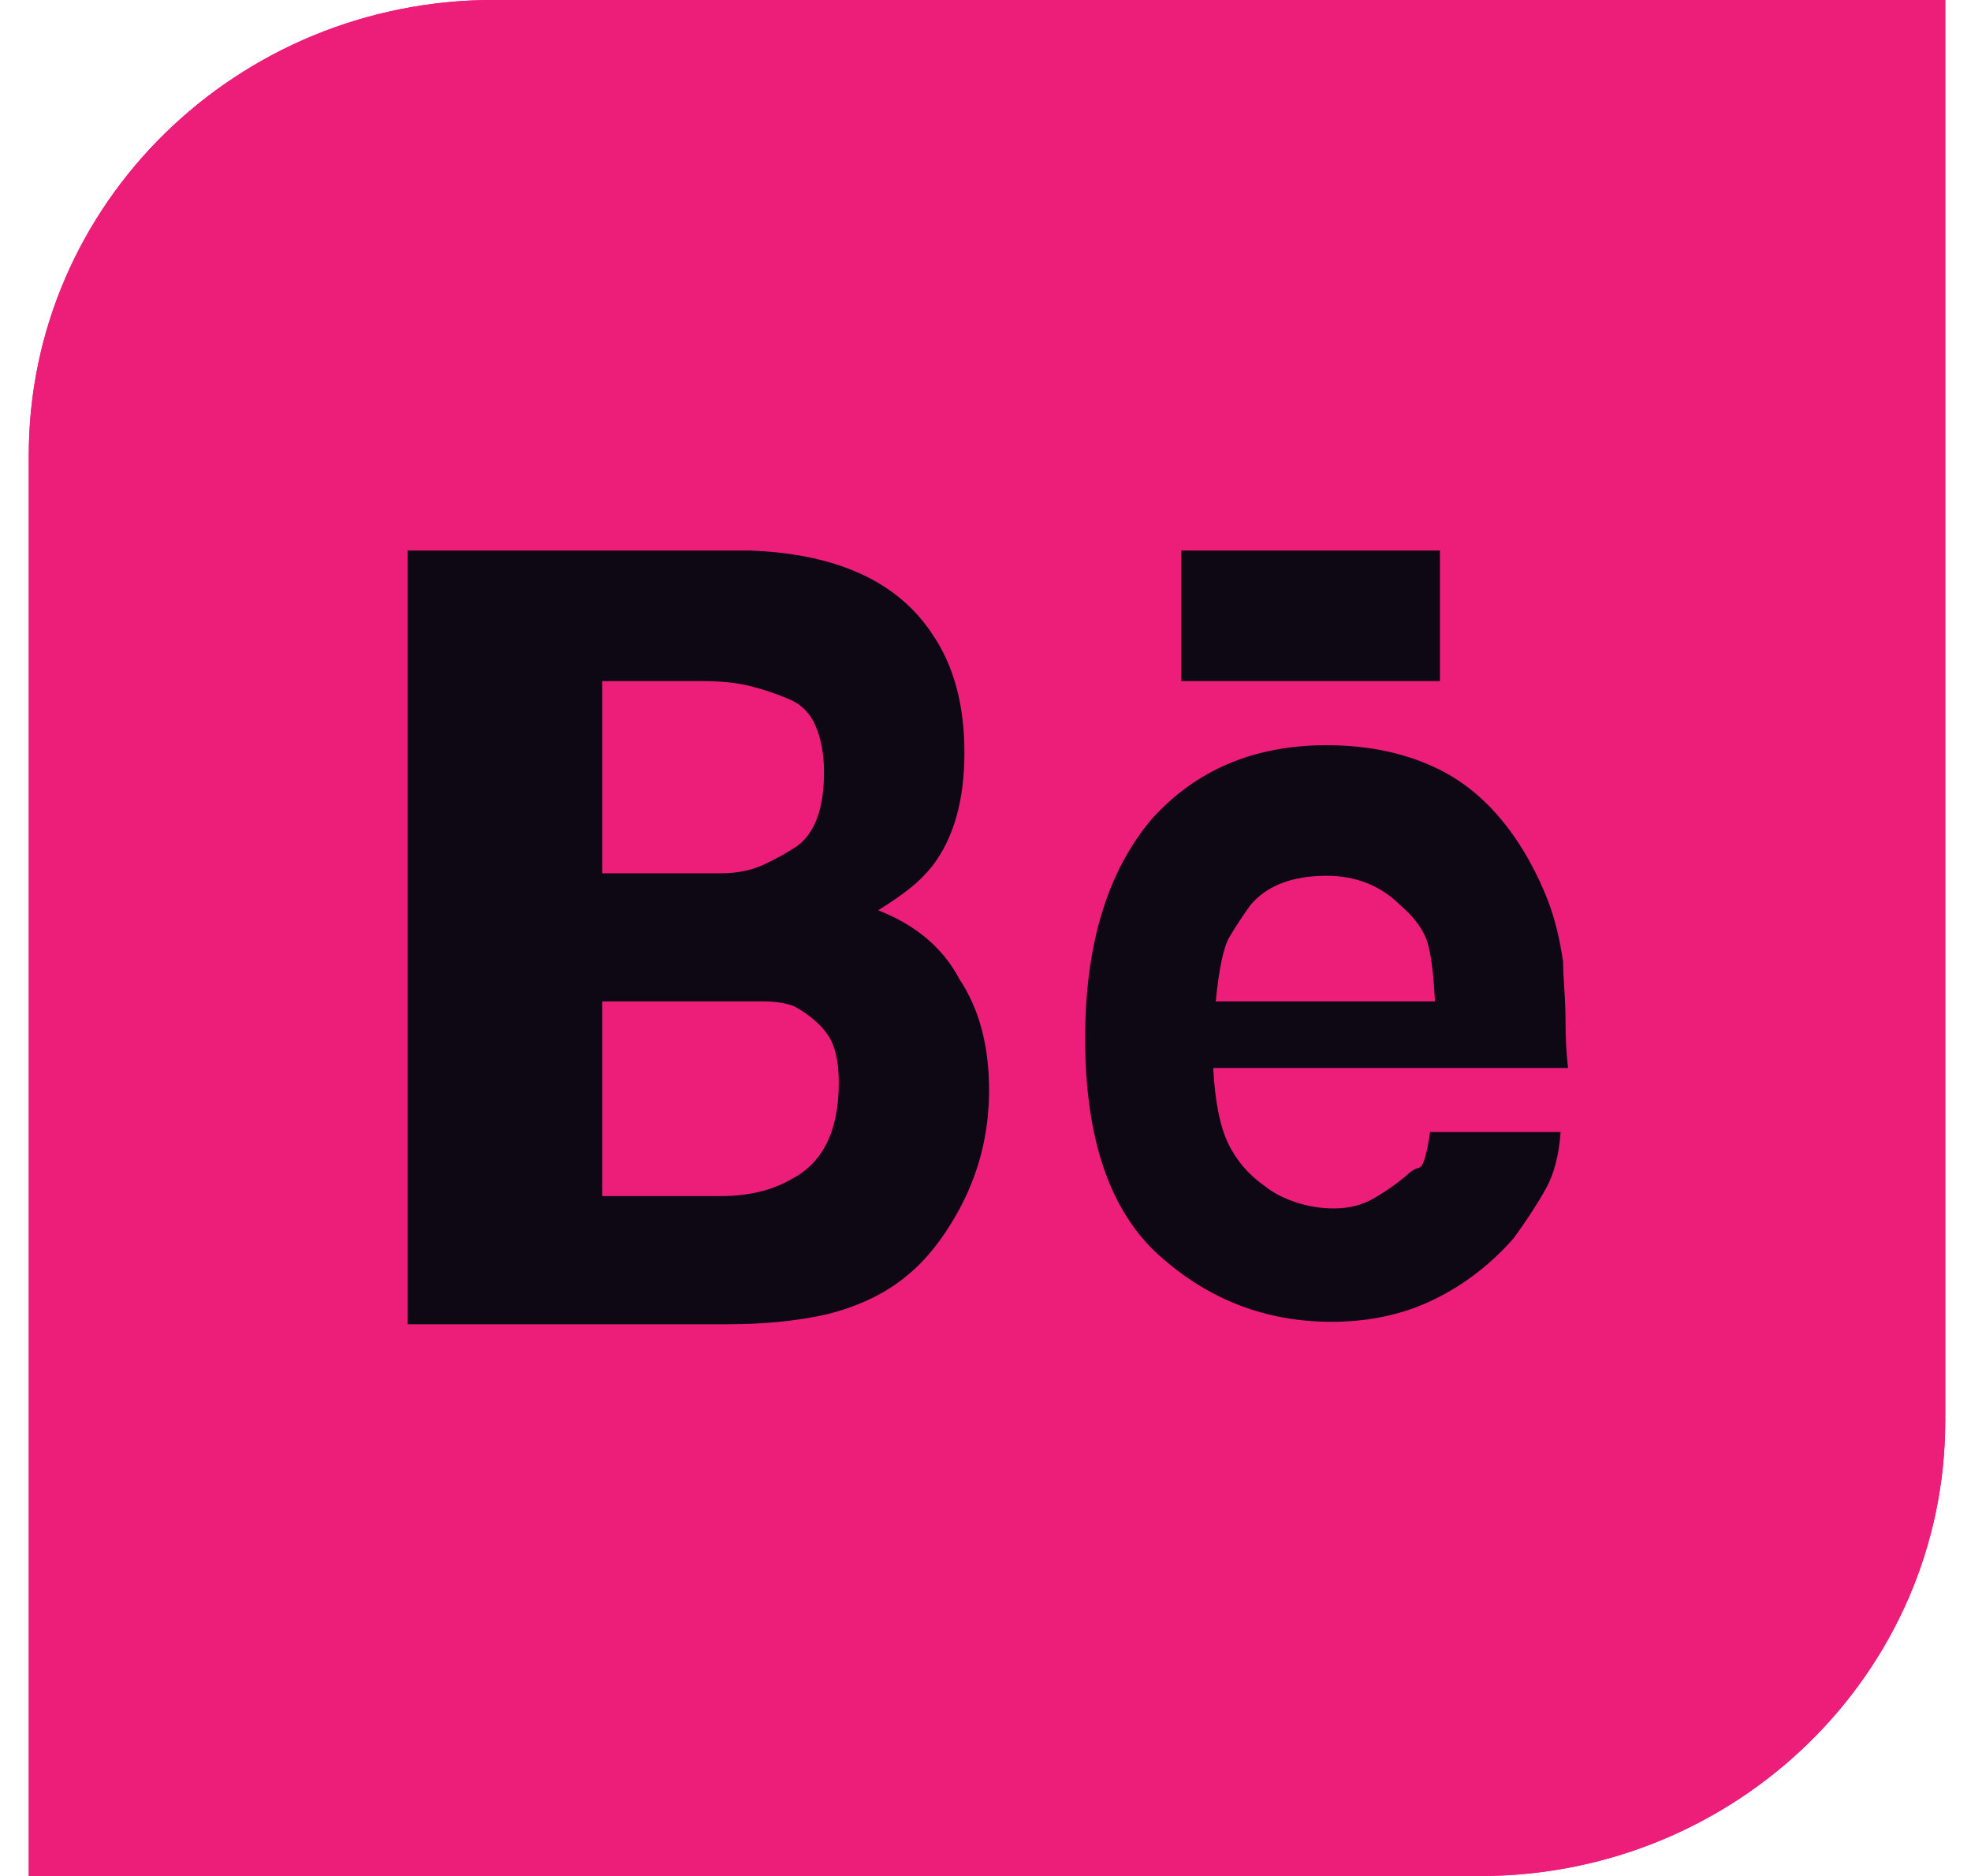 <svg width="62" height="59" viewBox="0 0 62 59" fill="none" xmlns="http://www.w3.org/2000/svg">
<path d="M0.905 14.319C0.905 6.409 7.456 -0.002 15.537 -0.002H61.19V44.679C61.19 52.588 54.639 59 46.557 59H0.905V14.319Z" fill="#ED1E79"/>
<path fill-rule="evenodd" clip-rule="evenodd" d="M58.556 2.575H15.537C8.911 2.575 3.539 7.833 3.539 14.319V56.422H46.557C53.184 56.422 58.556 51.165 58.556 44.679V2.575ZM15.537 -0.002C7.456 -0.002 0.905 6.409 0.905 14.319V59H46.557C54.639 59 61.19 52.588 61.19 44.679V-0.002H15.537Z" fill="#ED1E79"/>
<path d="M29.33 19.948C30.002 20.93 30.337 22.17 30.337 23.668C30.337 25.166 30.002 26.355 29.33 27.233C29.123 27.491 28.891 27.724 28.632 27.93C28.374 28.137 28.038 28.37 27.625 28.628C28.813 29.093 29.666 29.816 30.182 30.798C30.802 31.728 31.112 32.89 31.112 34.285C31.112 35.68 30.776 36.972 30.105 38.16C29.64 38.986 29.123 39.632 28.555 40.097C27.883 40.666 27.031 41.079 25.998 41.337C25.533 41.441 25.042 41.518 24.525 41.57C24.009 41.621 23.466 41.647 22.898 41.647H12.823V17.314H23.595C26.333 17.417 28.245 18.295 29.33 19.948ZM18.945 21.421V27.465H22.665C23.182 27.465 23.634 27.375 24.021 27.194C24.409 27.013 24.758 26.82 25.068 26.613C25.636 26.2 25.92 25.425 25.92 24.288C25.92 23.72 25.83 23.229 25.649 22.816C25.468 22.402 25.171 22.118 24.758 21.963C24.396 21.808 24.009 21.679 23.595 21.576C23.182 21.472 22.691 21.421 22.123 21.421H18.945ZM18.945 31.495V37.617H22.665C23.544 37.617 24.293 37.437 24.913 37.075C25.894 36.558 26.385 35.551 26.385 34.053C26.385 33.381 26.269 32.877 26.036 32.541C25.804 32.206 25.455 31.909 24.99 31.65C24.732 31.547 24.409 31.495 24.021 31.495H18.945ZM45.294 24.211C46.327 24.727 47.206 25.58 47.929 26.768C48.239 27.285 48.497 27.814 48.704 28.357C48.91 28.899 49.066 29.532 49.169 30.255C49.169 30.462 49.182 30.746 49.208 31.108C49.233 31.469 49.246 31.831 49.246 32.193C49.246 32.658 49.272 33.123 49.324 33.588H38.164C38.216 34.621 38.371 35.409 38.629 35.951C38.888 36.494 39.275 36.946 39.792 37.307C40.05 37.514 40.373 37.682 40.761 37.811C41.148 37.94 41.548 38.005 41.962 38.005C42.427 38.005 42.84 37.902 43.202 37.695C43.563 37.488 43.899 37.256 44.209 36.998C44.364 36.843 44.506 36.752 44.635 36.726C44.764 36.7 44.881 36.326 44.984 35.602H49.091C49.04 36.326 48.885 36.92 48.626 37.385C48.368 37.85 48.032 38.367 47.619 38.935C46.896 39.761 46.056 40.407 45.1 40.872C44.145 41.337 43.072 41.57 41.884 41.57C39.818 41.57 38.009 40.872 36.459 39.477C34.91 38.082 34.135 35.809 34.135 32.658C34.135 29.713 34.832 27.414 36.227 25.761C37.622 24.211 39.456 23.436 41.729 23.436C43.072 23.436 44.261 23.694 45.294 24.211ZM39.327 28.473C39.069 28.834 38.849 29.17 38.668 29.48C38.487 29.79 38.345 30.462 38.242 31.495H45.139C45.087 30.462 44.984 29.777 44.829 29.442C44.674 29.106 44.416 28.783 44.054 28.473C43.434 27.853 42.659 27.543 41.729 27.543C40.644 27.543 39.843 27.853 39.327 28.473ZM45.294 21.421H37.157V17.314H45.294V21.421Z" fill="#0D0813"/>
</svg>
